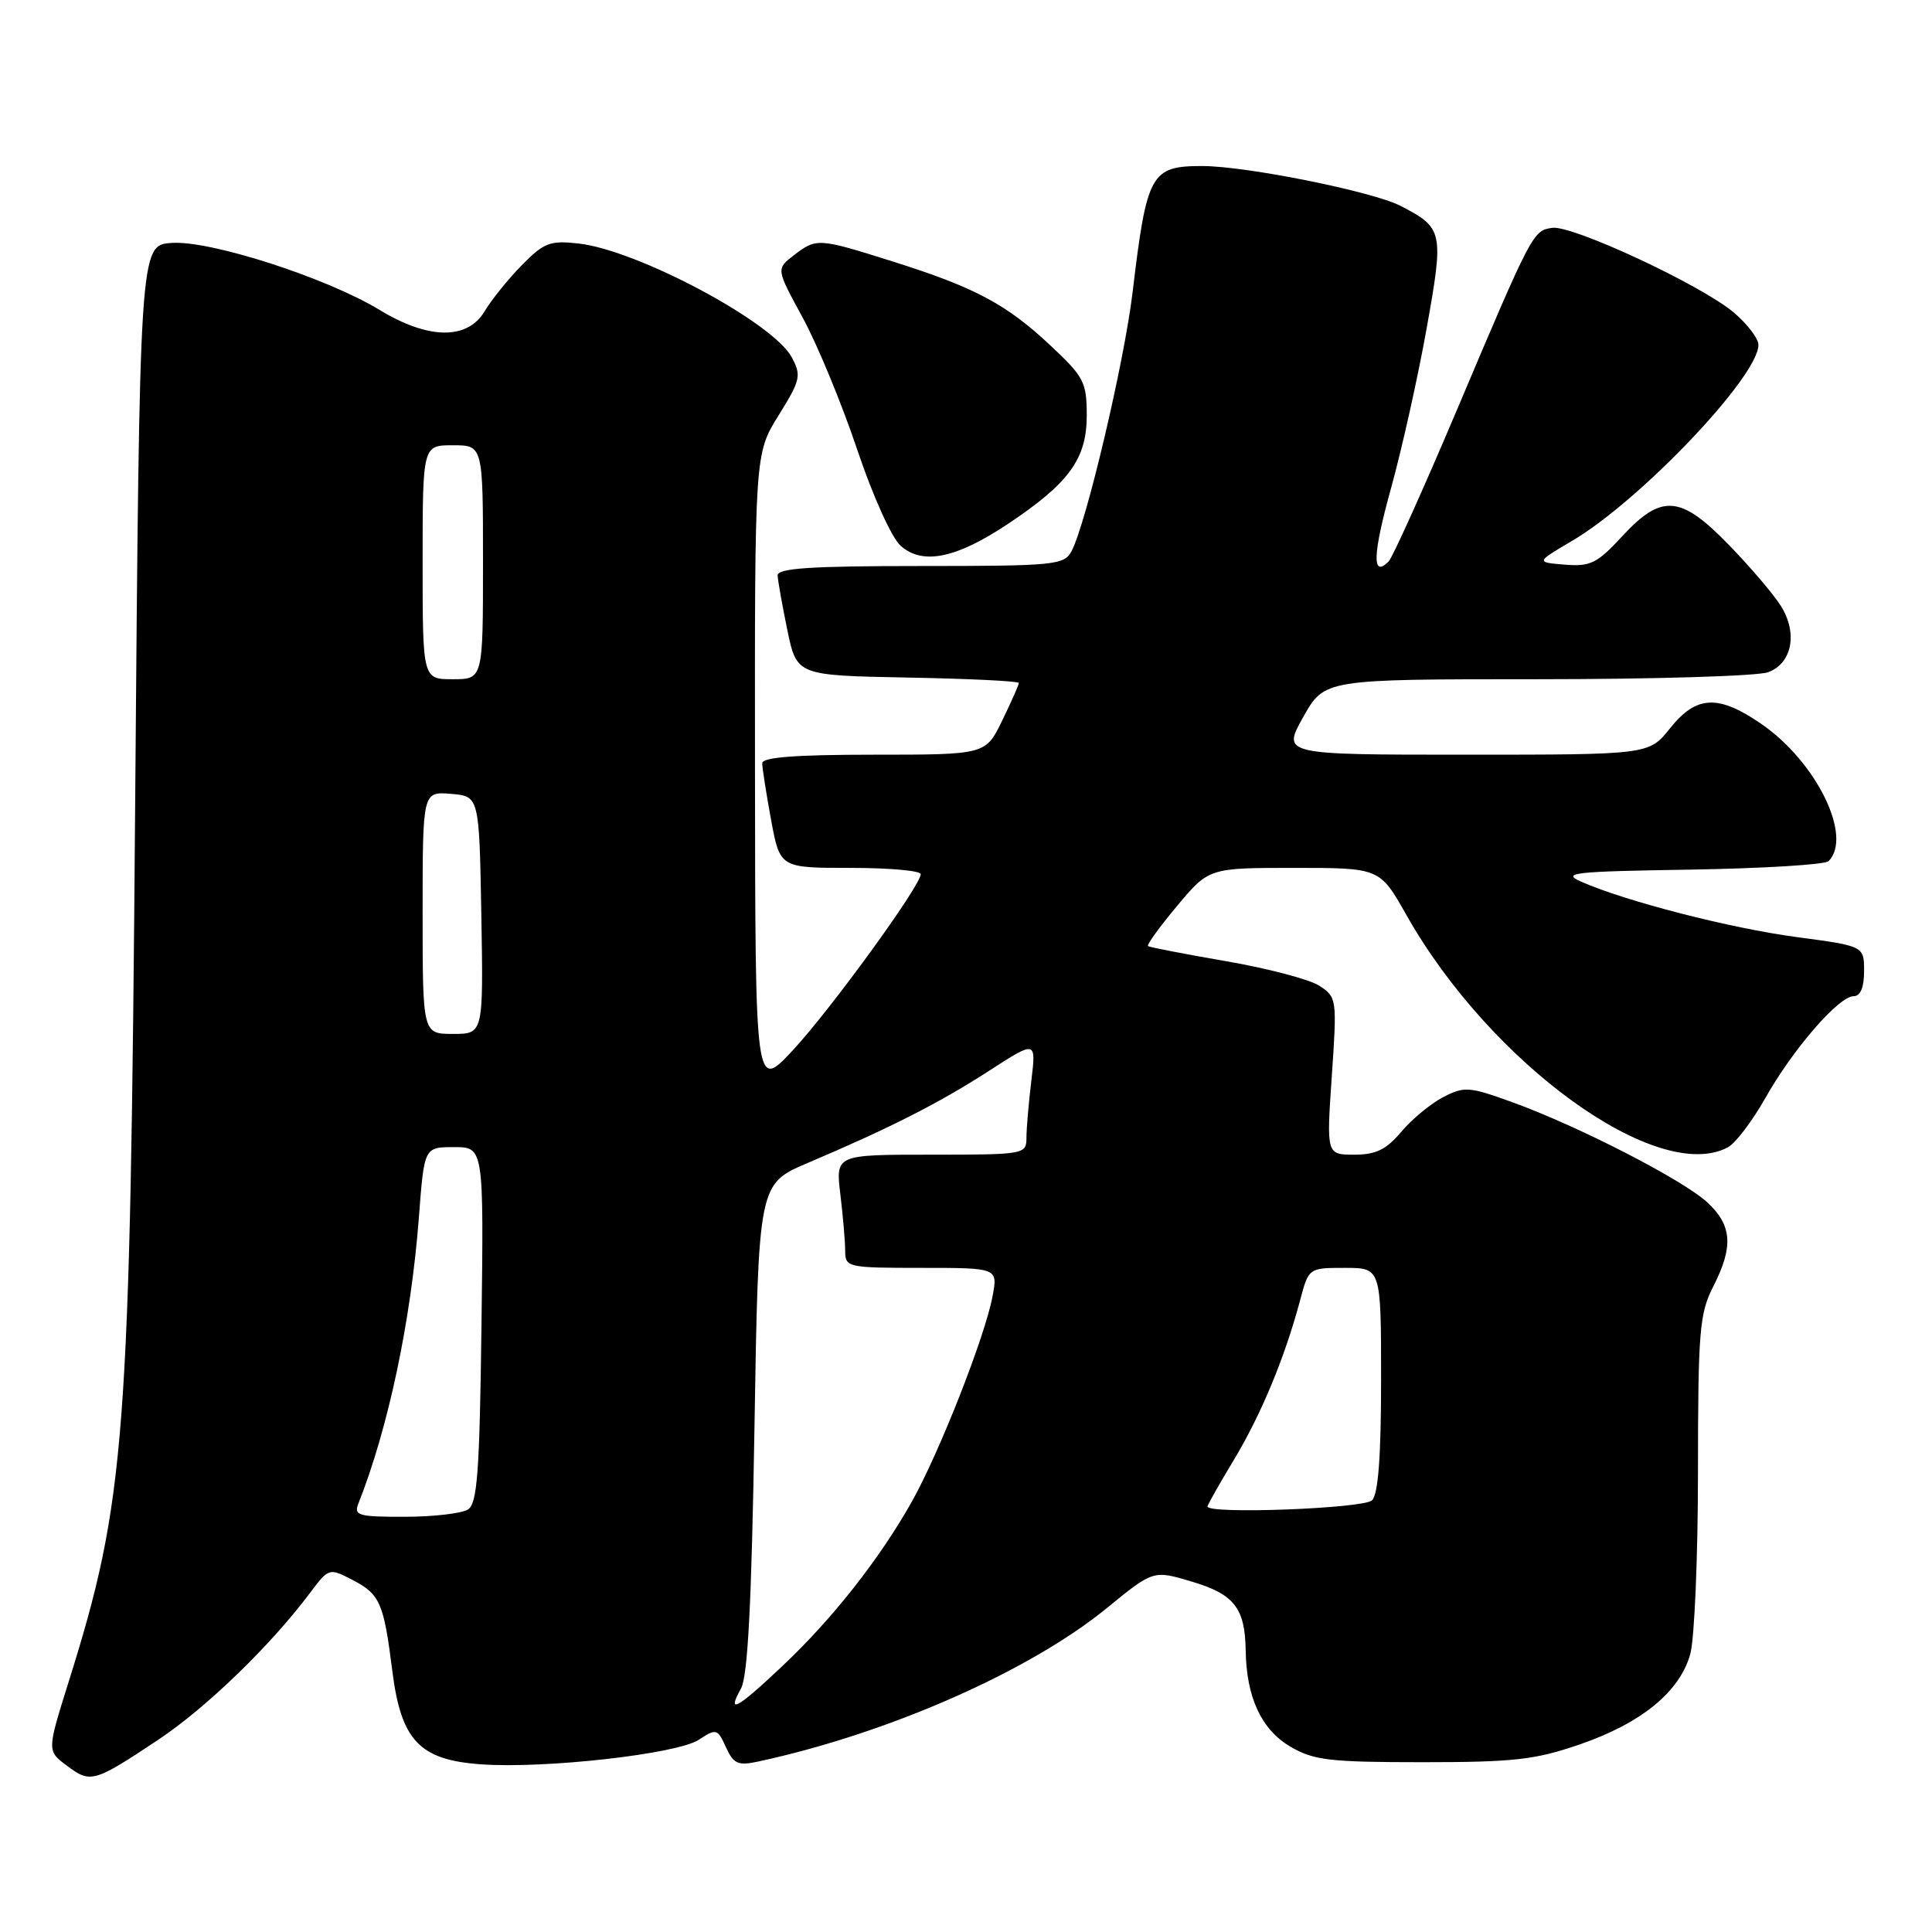 <?xml version="1.0" encoding="UTF-8" standalone="no"?>
<!DOCTYPE svg PUBLIC "-//W3C//DTD SVG 1.1//EN" "http://www.w3.org/Graphics/SVG/1.1/DTD/svg11.dtd" >
<svg xmlns="http://www.w3.org/2000/svg" xmlns:xlink="http://www.w3.org/1999/xlink" version="1.1" viewBox="0 0 256 256">
 <g >
 <path fill="currentColor"
d=" M 20.95 230.54 C 27.34 226.28 35.77 218.13 41.04 211.12 C 43.56 207.76 43.60 207.74 46.67 209.33 C 50.35 211.23 50.85 212.36 51.98 221.38 C 53.14 230.62 55.58 233.20 63.71 233.78 C 72.17 234.39 89.71 232.42 92.59 230.53 C 94.91 229.01 95.07 229.05 96.19 231.51 C 97.19 233.72 97.79 233.99 100.43 233.42 C 117.63 229.72 136.37 221.48 146.66 213.08 C 152.82 208.05 152.82 208.05 157.89 209.56 C 163.54 211.24 164.97 213.06 165.06 218.68 C 165.15 224.91 167.14 229.19 171.00 231.45 C 174.08 233.25 176.19 233.50 188.50 233.50 C 200.62 233.50 203.42 233.18 209.34 231.14 C 217.51 228.32 222.58 224.17 223.97 219.17 C 224.53 217.15 224.99 206.26 224.99 194.96 C 225.00 176.40 225.19 174.04 227.00 170.50 C 229.71 165.19 229.52 162.39 226.25 159.34 C 223.04 156.36 209.18 149.23 200.37 146.04 C 194.68 143.98 194.03 143.93 191.24 145.37 C 189.59 146.23 187.09 148.29 185.68 149.96 C 183.69 152.33 182.32 153.00 179.45 153.00 C 175.76 153.00 175.76 153.00 176.47 142.58 C 177.17 132.39 177.13 132.13 174.84 130.63 C 173.55 129.78 167.99 128.32 162.49 127.37 C 157.00 126.42 152.33 125.52 152.12 125.36 C 151.92 125.21 153.65 122.81 155.97 120.04 C 160.19 115.00 160.19 115.00 171.51 115.00 C 182.83 115.00 182.83 115.00 186.36 121.25 C 197.51 140.98 219.68 156.99 228.96 152.02 C 229.96 151.49 232.19 148.55 233.91 145.51 C 237.58 139.00 243.65 132.00 245.62 132.00 C 246.52 132.00 247.00 130.84 247.00 128.68 C 247.00 125.36 247.00 125.36 238.09 124.17 C 229.33 123.01 215.40 119.43 209.50 116.82 C 206.84 115.65 208.49 115.47 223.97 115.23 C 233.59 115.07 241.83 114.57 242.29 114.11 C 245.54 110.86 240.69 100.95 233.38 95.92 C 227.68 92.00 224.78 92.13 221.29 96.50 C 218.50 100.00 218.50 100.00 194.19 100.00 C 169.88 100.00 169.88 100.00 172.69 95.00 C 175.50 90.00 175.50 90.00 203.68 90.00 C 219.19 90.00 232.97 89.58 234.30 89.07 C 237.48 87.87 238.23 83.88 235.97 80.28 C 235.01 78.75 231.93 75.14 229.13 72.25 C 222.69 65.60 220.18 65.39 214.94 71.07 C 211.62 74.66 210.74 75.09 207.34 74.82 C 203.50 74.50 203.50 74.50 208.27 71.69 C 217.30 66.39 233.00 49.89 233.00 45.70 C 233.00 44.86 231.54 42.94 229.75 41.42 C 225.46 37.78 208.36 29.81 205.68 30.19 C 203.12 30.56 203.02 30.75 192.98 54.48 C 188.56 64.91 184.52 73.88 183.99 74.41 C 181.77 76.63 181.88 73.48 184.33 64.65 C 185.76 59.48 187.88 49.99 189.03 43.55 C 191.34 30.67 191.24 30.21 185.58 27.28 C 181.88 25.37 165.15 22.01 159.32 22.00 C 152.48 22.00 151.96 22.94 150.07 38.76 C 148.96 48.04 143.91 69.44 141.97 73.06 C 141.00 74.87 139.70 75.00 121.96 75.00 C 107.44 75.00 103.01 75.29 103.04 76.25 C 103.07 76.94 103.65 80.20 104.33 83.50 C 105.58 89.50 105.58 89.50 120.29 89.78 C 128.38 89.93 135.00 90.25 135.00 90.50 C 135.00 90.75 134.01 92.98 132.80 95.47 C 130.60 100.00 130.60 100.00 115.80 100.00 C 105.43 100.00 101.00 100.34 101.00 101.13 C 101.00 101.76 101.53 105.13 102.17 108.63 C 103.35 115.00 103.35 115.00 112.67 115.00 C 117.80 115.00 122.00 115.37 122.00 115.83 C 122.00 117.35 110.04 133.81 105.03 139.19 C 100.08 144.50 100.08 144.50 100.04 102.32 C 100.00 60.13 100.00 60.13 103.16 55.05 C 106.08 50.35 106.21 49.77 104.91 47.34 C 102.45 42.73 84.50 33.15 76.69 32.27 C 72.89 31.84 72.09 32.14 69.14 35.14 C 67.33 36.99 65.11 39.74 64.21 41.25 C 61.94 45.06 56.77 45.00 50.32 41.08 C 43.26 36.79 27.83 31.82 22.72 32.19 C 18.50 32.50 18.50 32.50 17.91 106.50 C 17.24 191.16 16.66 198.73 9.04 223.03 C 6.23 232.00 6.23 232.00 8.87 233.97 C 12.00 236.32 12.43 236.20 20.95 230.54 Z  M 133.47 69.48 C 141.64 64.05 144.00 60.82 144.00 55.06 C 144.00 50.63 143.64 49.94 139.14 45.73 C 133.30 40.27 129.16 38.07 118.20 34.62 C 108.41 31.53 108.18 31.52 105.17 33.84 C 102.84 35.63 102.84 35.63 106.35 42.07 C 108.28 45.60 111.52 53.45 113.56 59.50 C 115.66 65.76 118.16 71.29 119.36 72.34 C 122.26 74.89 126.66 74.00 133.47 69.48 Z  M 98.18 223.75 C 99.09 222.14 99.59 212.38 99.97 189.19 C 100.50 156.88 100.50 156.88 107.00 154.11 C 118.03 149.42 124.42 146.17 130.99 141.93 C 137.30 137.85 137.30 137.85 136.66 143.18 C 136.31 146.10 136.01 149.51 136.01 150.75 C 136.00 152.96 135.80 153.00 123.36 153.00 C 110.72 153.00 110.72 153.00 111.35 158.25 C 111.70 161.14 111.99 164.51 111.99 165.75 C 112.00 167.93 112.29 168.00 122.11 168.00 C 132.22 168.00 132.22 168.00 131.52 171.75 C 130.54 177.05 124.47 192.49 120.81 199.00 C 116.56 206.56 110.30 214.51 103.68 220.75 C 97.62 226.47 96.25 227.22 98.18 223.75 Z  M 47.48 199.25 C 51.45 189.25 54.47 174.96 55.51 161.25 C 56.21 152.00 56.21 152.00 60.16 152.00 C 64.10 152.00 64.10 152.00 63.80 175.54 C 63.55 195.14 63.25 199.23 62.00 200.02 C 61.17 200.54 57.41 200.98 53.64 200.98 C 47.51 201.00 46.86 200.81 47.48 199.25 Z  M 160.00 199.62 C 160.00 199.41 161.57 196.63 163.50 193.43 C 167.10 187.45 170.23 179.92 172.26 172.33 C 173.41 168.00 173.41 168.00 178.21 168.00 C 183.00 168.00 183.00 168.00 183.00 182.80 C 183.00 192.98 182.63 197.97 181.80 198.80 C 180.71 199.89 160.00 200.67 160.00 199.62 Z  M 56.00 120.94 C 56.00 104.88 56.00 104.88 59.75 105.19 C 63.50 105.50 63.50 105.50 63.78 121.25 C 64.05 137.00 64.05 137.00 60.03 137.00 C 56.00 137.00 56.00 137.00 56.00 120.94 Z  M 56.00 74.50 C 56.00 59.00 56.00 59.00 60.00 59.00 C 64.00 59.00 64.00 59.00 64.00 74.50 C 64.00 90.00 64.00 90.00 60.00 90.00 C 56.00 90.00 56.00 90.00 56.00 74.50 Z "/>
</g>
</svg>